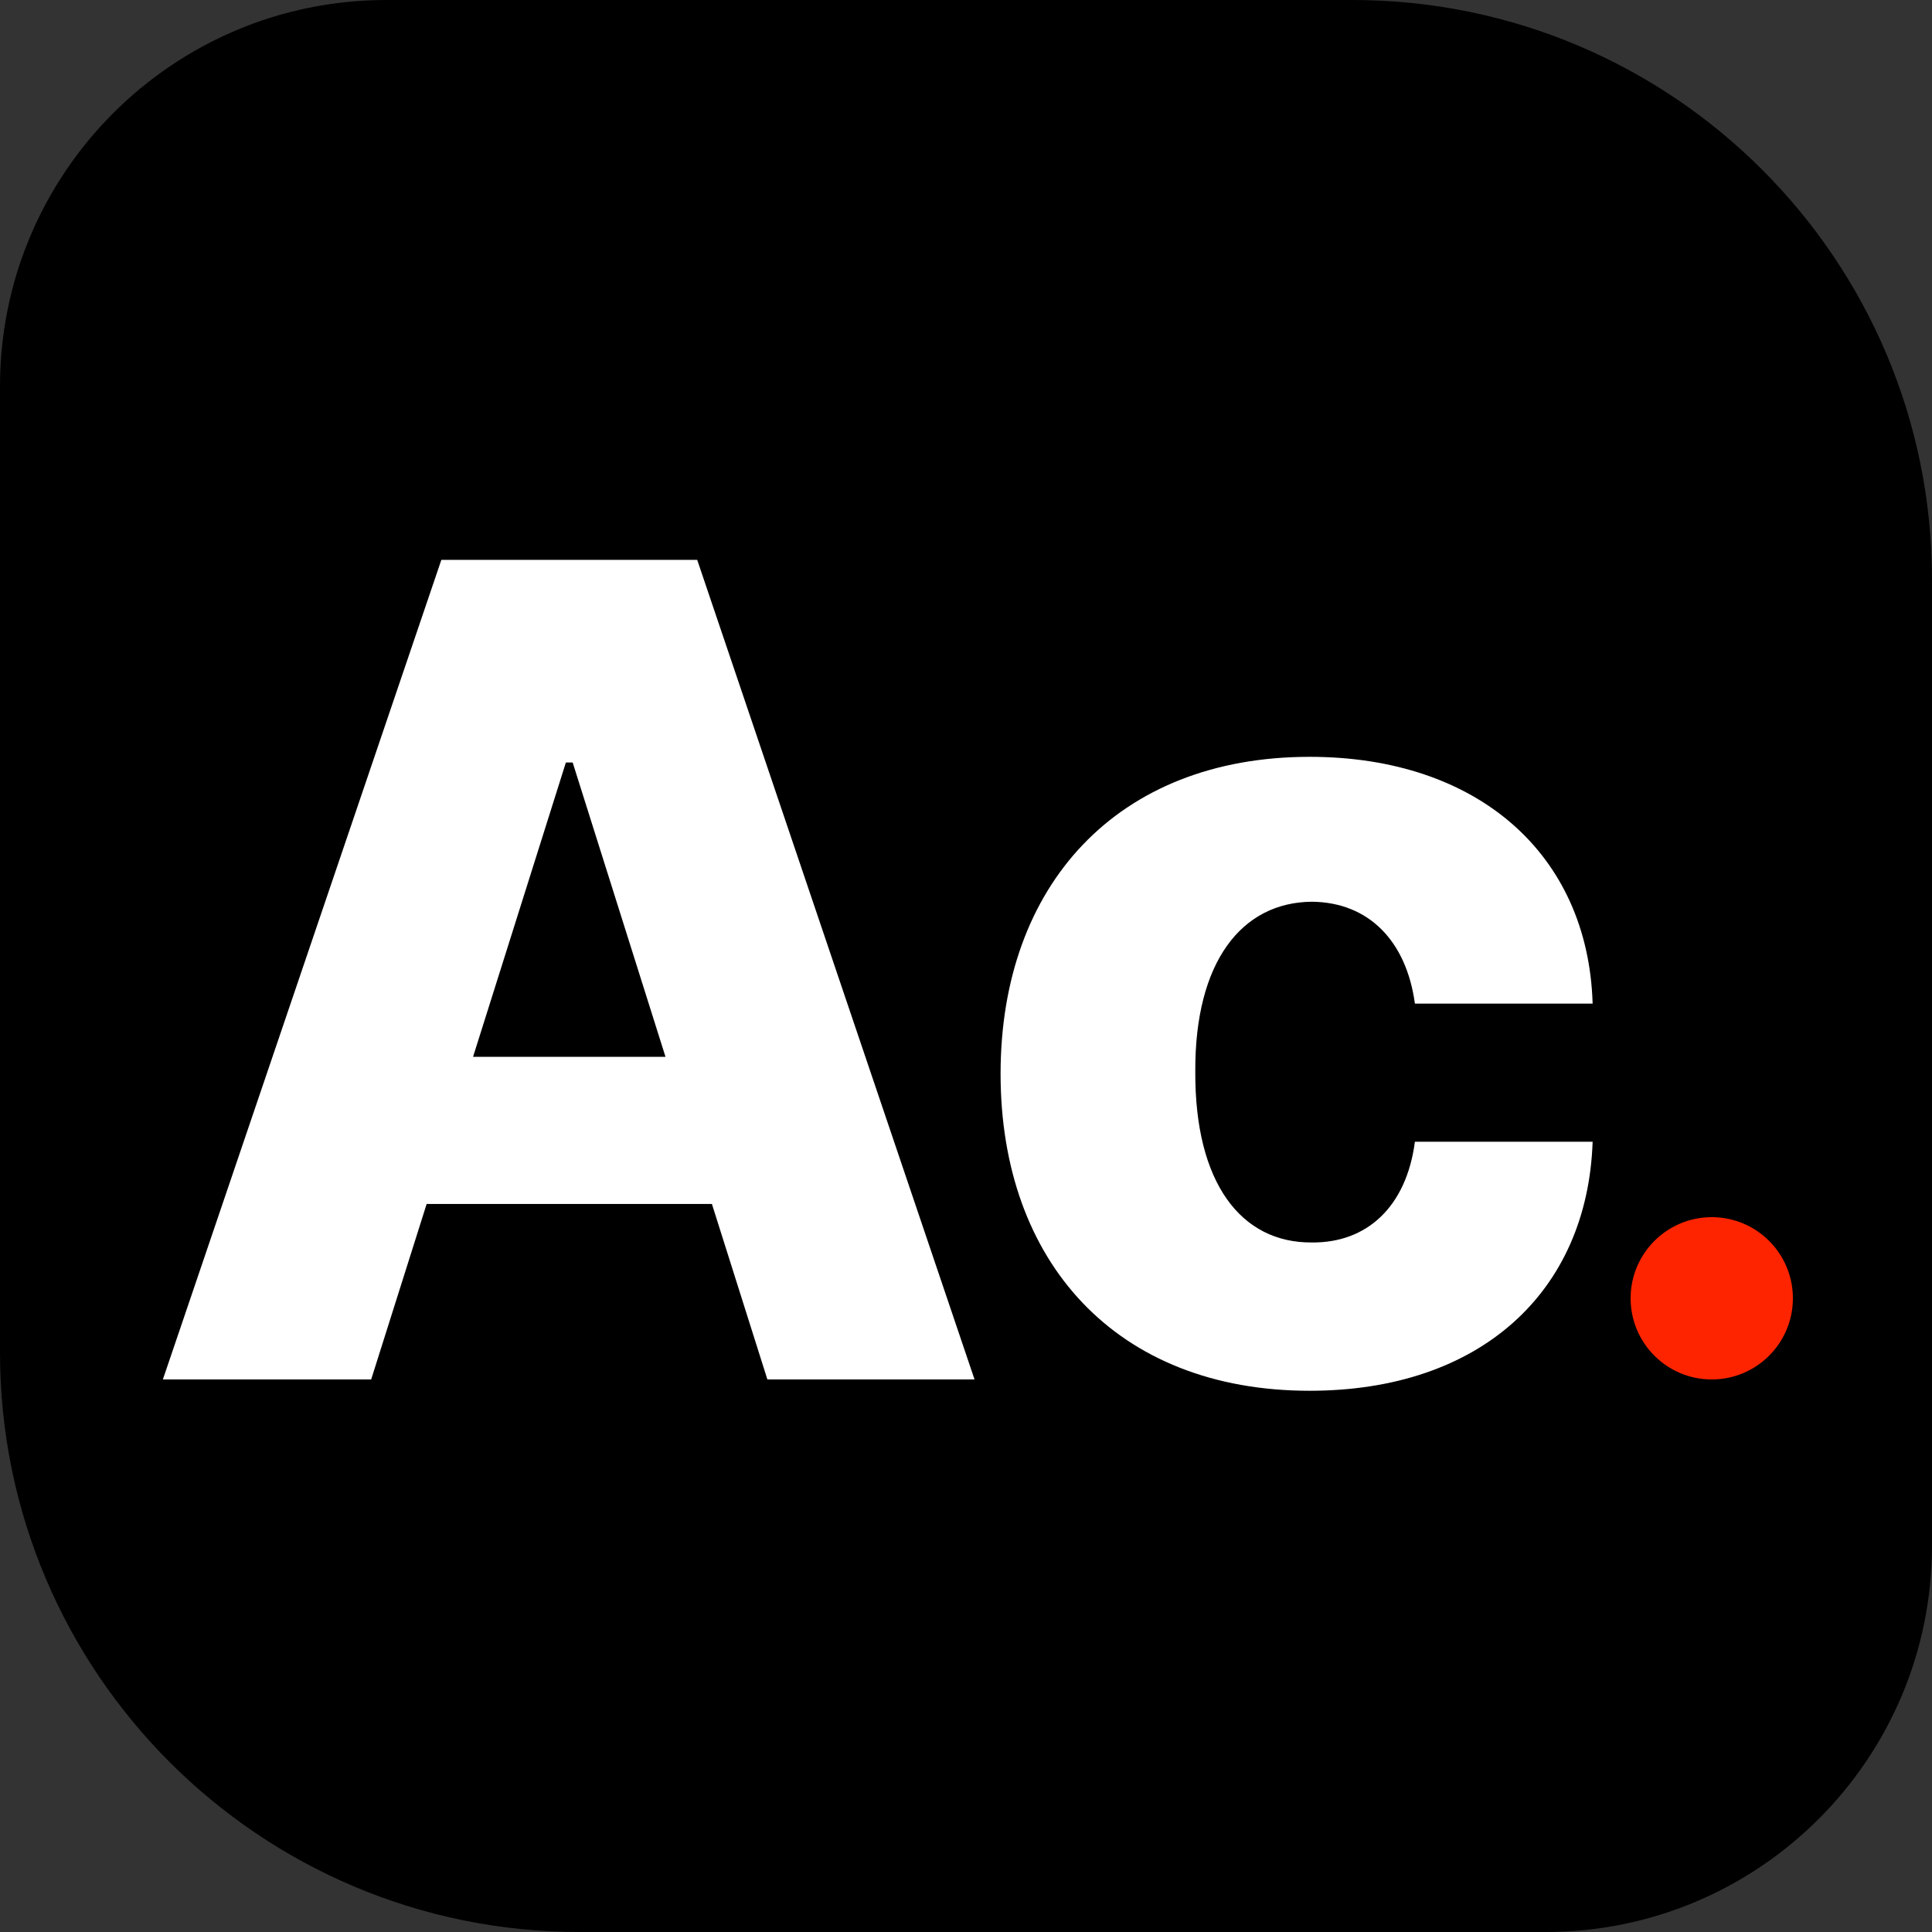 <svg width="500" height="500" viewBox="0 0 500 500" fill="none" xmlns="http://www.w3.org/2000/svg">
<rect x="0" y="0" width="500" height="500" fill="#333333" stroke="none"/>
<path d="M0 100C0 44.772 44.772 0 100 0H350C432.843 0 500 67.157 500 150V400C500 455.228 455.228 500 400 500H150C67.157 500 0 432.843 0 350V100Z" fill="black"/>
<path d="M96.059 357L110.414 311.59H184.242L198.598 357H252.211L180.434 144.891H114.223L42.152 357H96.059ZM122.426 273.504L146.449 197.332H148.207L172.23 273.504H122.426ZM338.93 359.93C383.168 359.93 410.854 334.295 412.172 295.477H366.176C363.979 312.322 353.725 321.697 339.516 321.551C321.205 321.697 309.193 306.17 309.34 277.312C309.193 248.895 321.352 233.514 339.516 233.367C354.311 233.514 363.979 243.621 366.176 259.734H412.172C411 221.062 382.436 195.867 338.93 195.867C289.125 195.867 258.949 229.119 258.949 277.898C258.949 326.531 288.832 359.93 338.93 359.93Z" fill="white"/>
<circle cx="443" cy="336" r="21" fill="#FF2400"/>
</svg>
